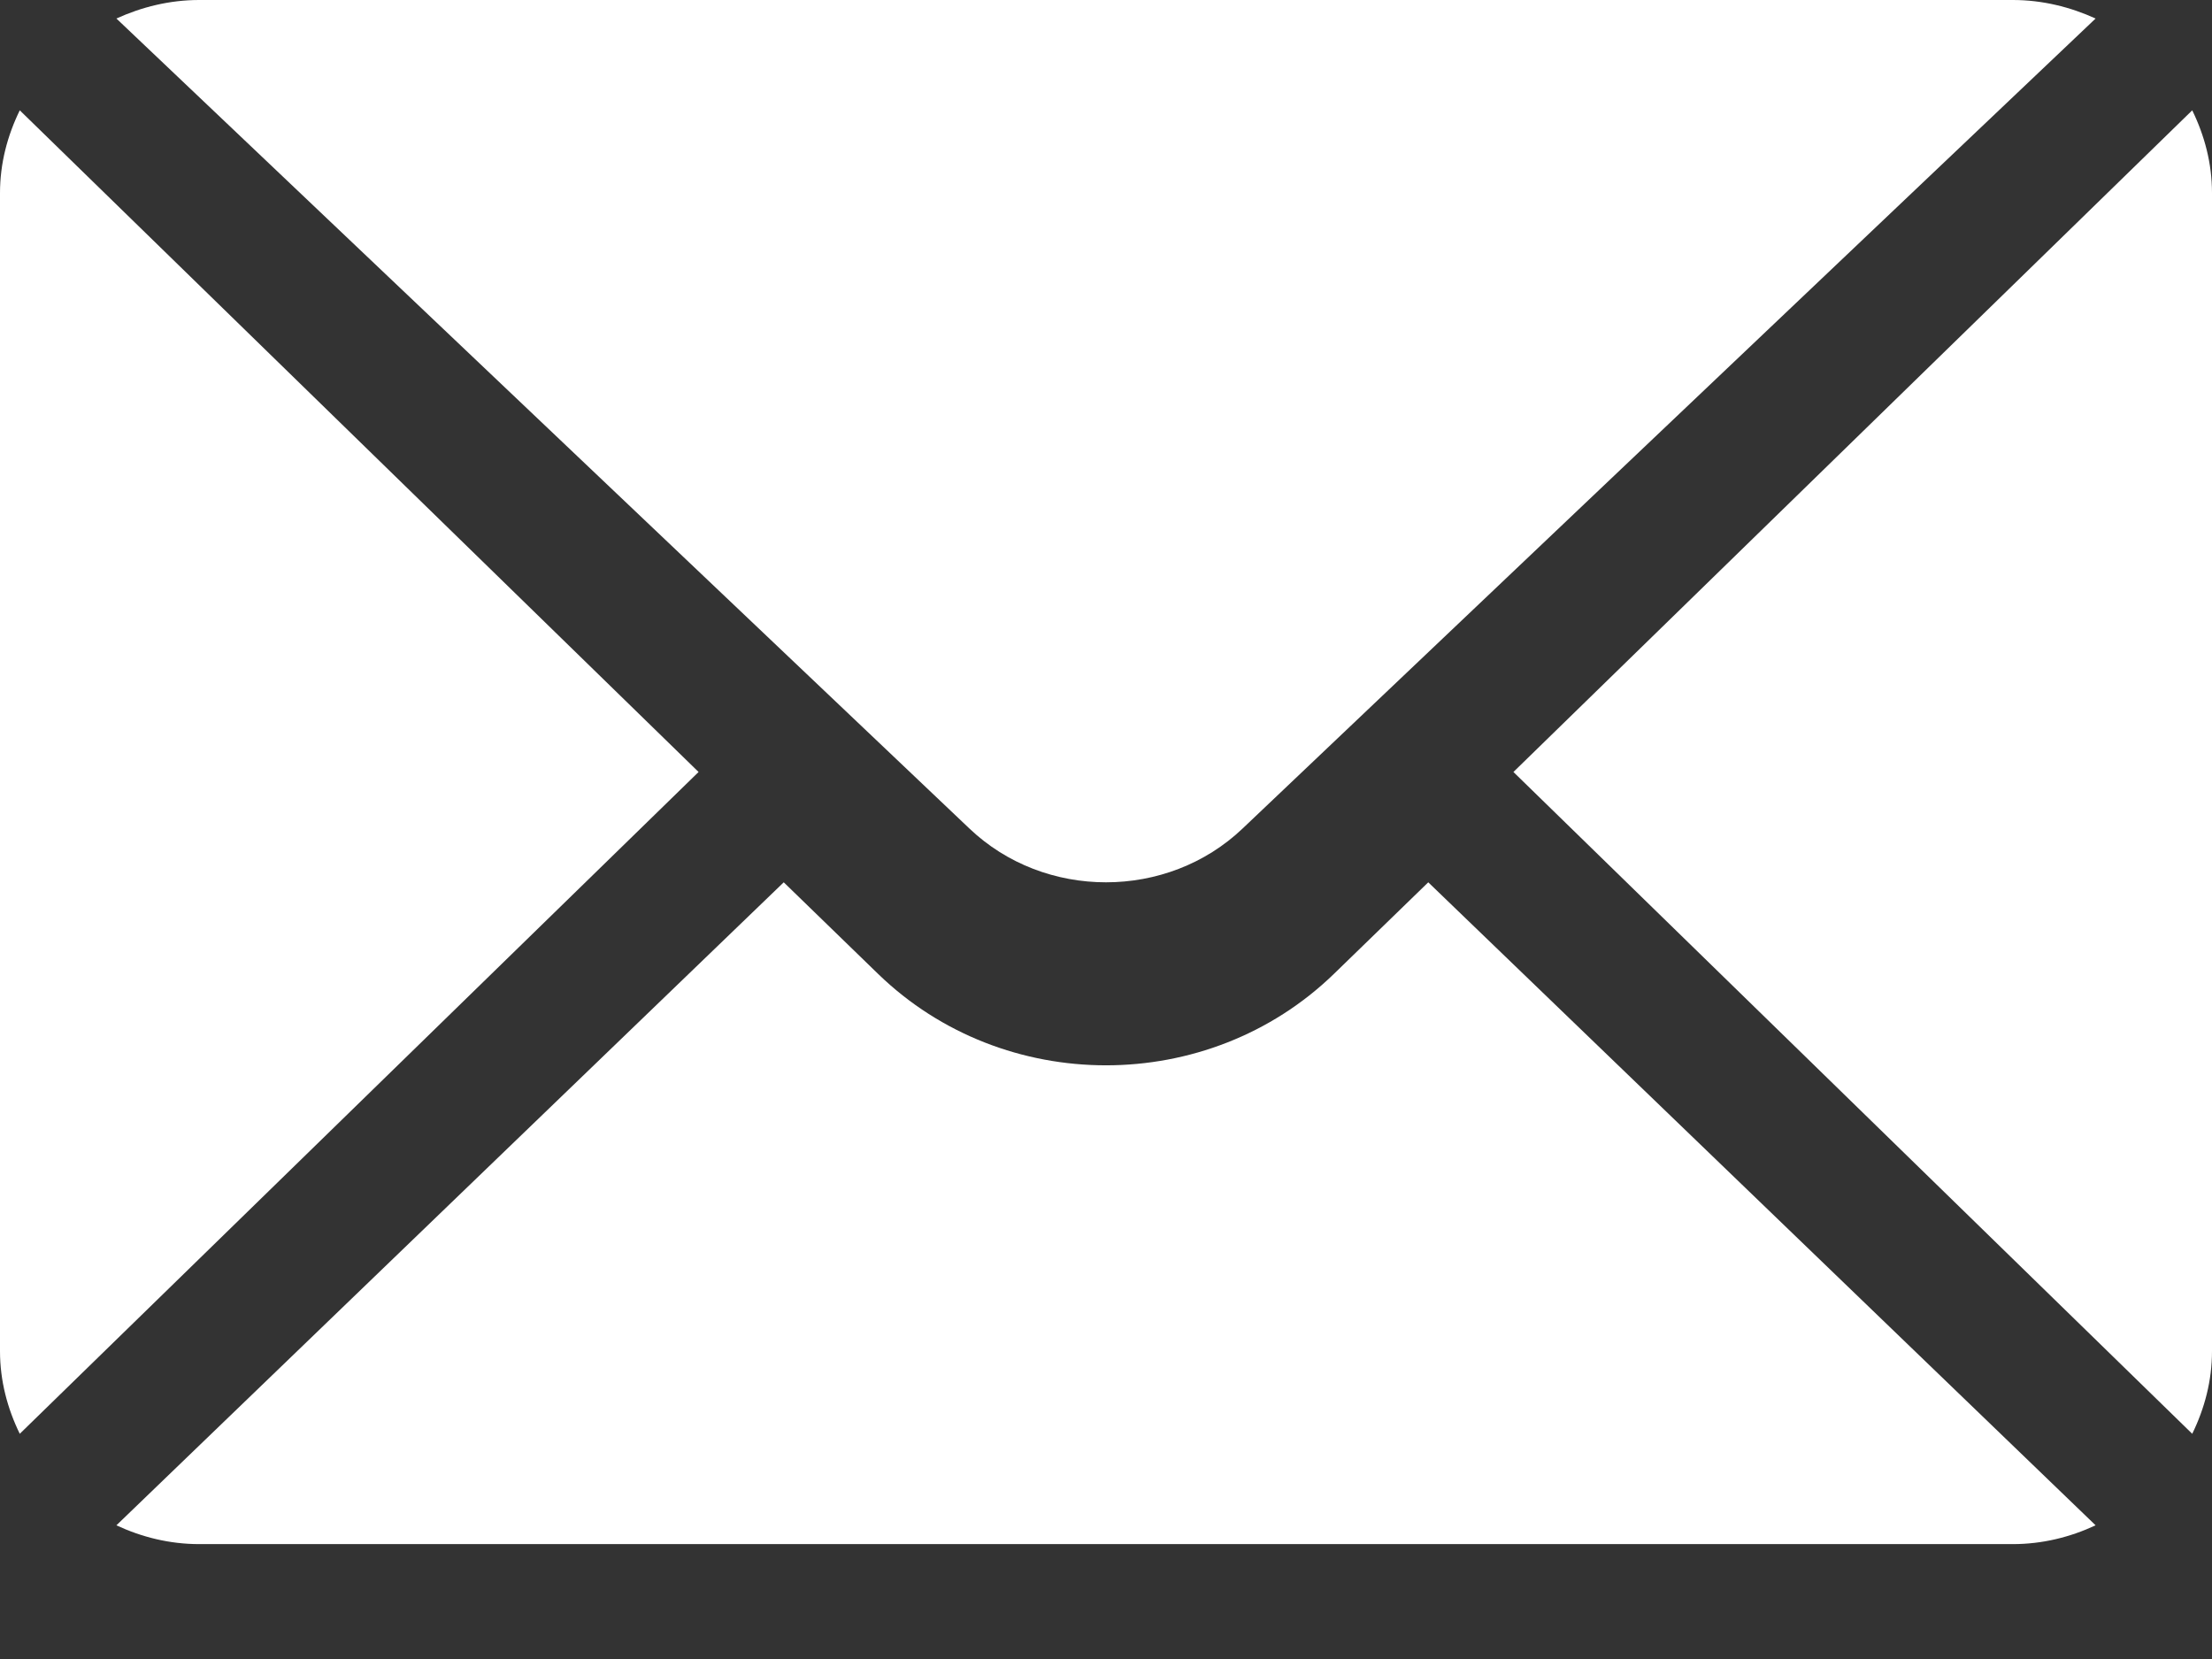<?xml version="1.0" encoding="UTF-8"?>
<svg width="16px" height="12px" viewBox="0 0 16 12" version="1.1" xmlns="http://www.w3.org/2000/svg" xmlns:xlink="http://www.w3.org/1999/xlink">
    <rect x="0" y="0" width="16" height="12" fill="#333333" stroke="none"/>
    <!-- Generator: sketchtool 50.2 (55047) - http://www.bohemiancoding.com/sketch -->
    <title>0AC55A33-F531-4D57-9363-FFB0A5886CED</title>
    <desc>Created with sketchtool.</desc>
    <defs></defs>
    <g id="Home-Page-Copy" stroke="none" stroke-width="1" fill="none" fill-rule="evenodd">
        <g id="ST-Clair_Home" transform="translate(-1584, -15)" fill="#FFFFFF" fill-rule="nonzero">
            <g id="Nav" transform="translate(0, -1)">
                <g id="Mail-Icon">
                    <g transform="translate(1584, 16)">
                        <path d="M15.857,0.798 L10.947,5.584 L15.857,10.371 C15.946,10.189 16,9.988 16,9.773 L16,1.396 C16,1.181 15.946,0.98 15.857,0.798 Z" id="Shape"></path>
                        <path d="M14.559,0 L1.441,0 C1.226,0 1.024,0.051 0.842,0.134 L7.011,5.992 C7.556,6.512 8.444,6.512 8.989,5.992 L15.158,0.134 C14.976,0.051 14.774,0 14.559,0 Z" id="Shape"></path>
                        <path d="M0.143,0.798 C0.054,0.98 0,1.181 0,1.396 L0,9.773 C0,9.988 0.054,10.189 0.143,10.371 L5.053,5.584 L0.143,0.798 Z" id="Shape"></path>
                        <path d="M10.331,6.382 L9.648,7.045 C8.739,7.926 7.261,7.926 6.352,7.045 L5.669,6.382 L0.842,11.033 C1.024,11.118 1.226,11.169 1.441,11.169 L14.559,11.169 C14.774,11.169 14.976,11.118 15.158,11.033 L10.331,6.382 Z" id="Shape"></path>
                    </g>
                </g>
            </g>
        </g>
    </g>
</svg>